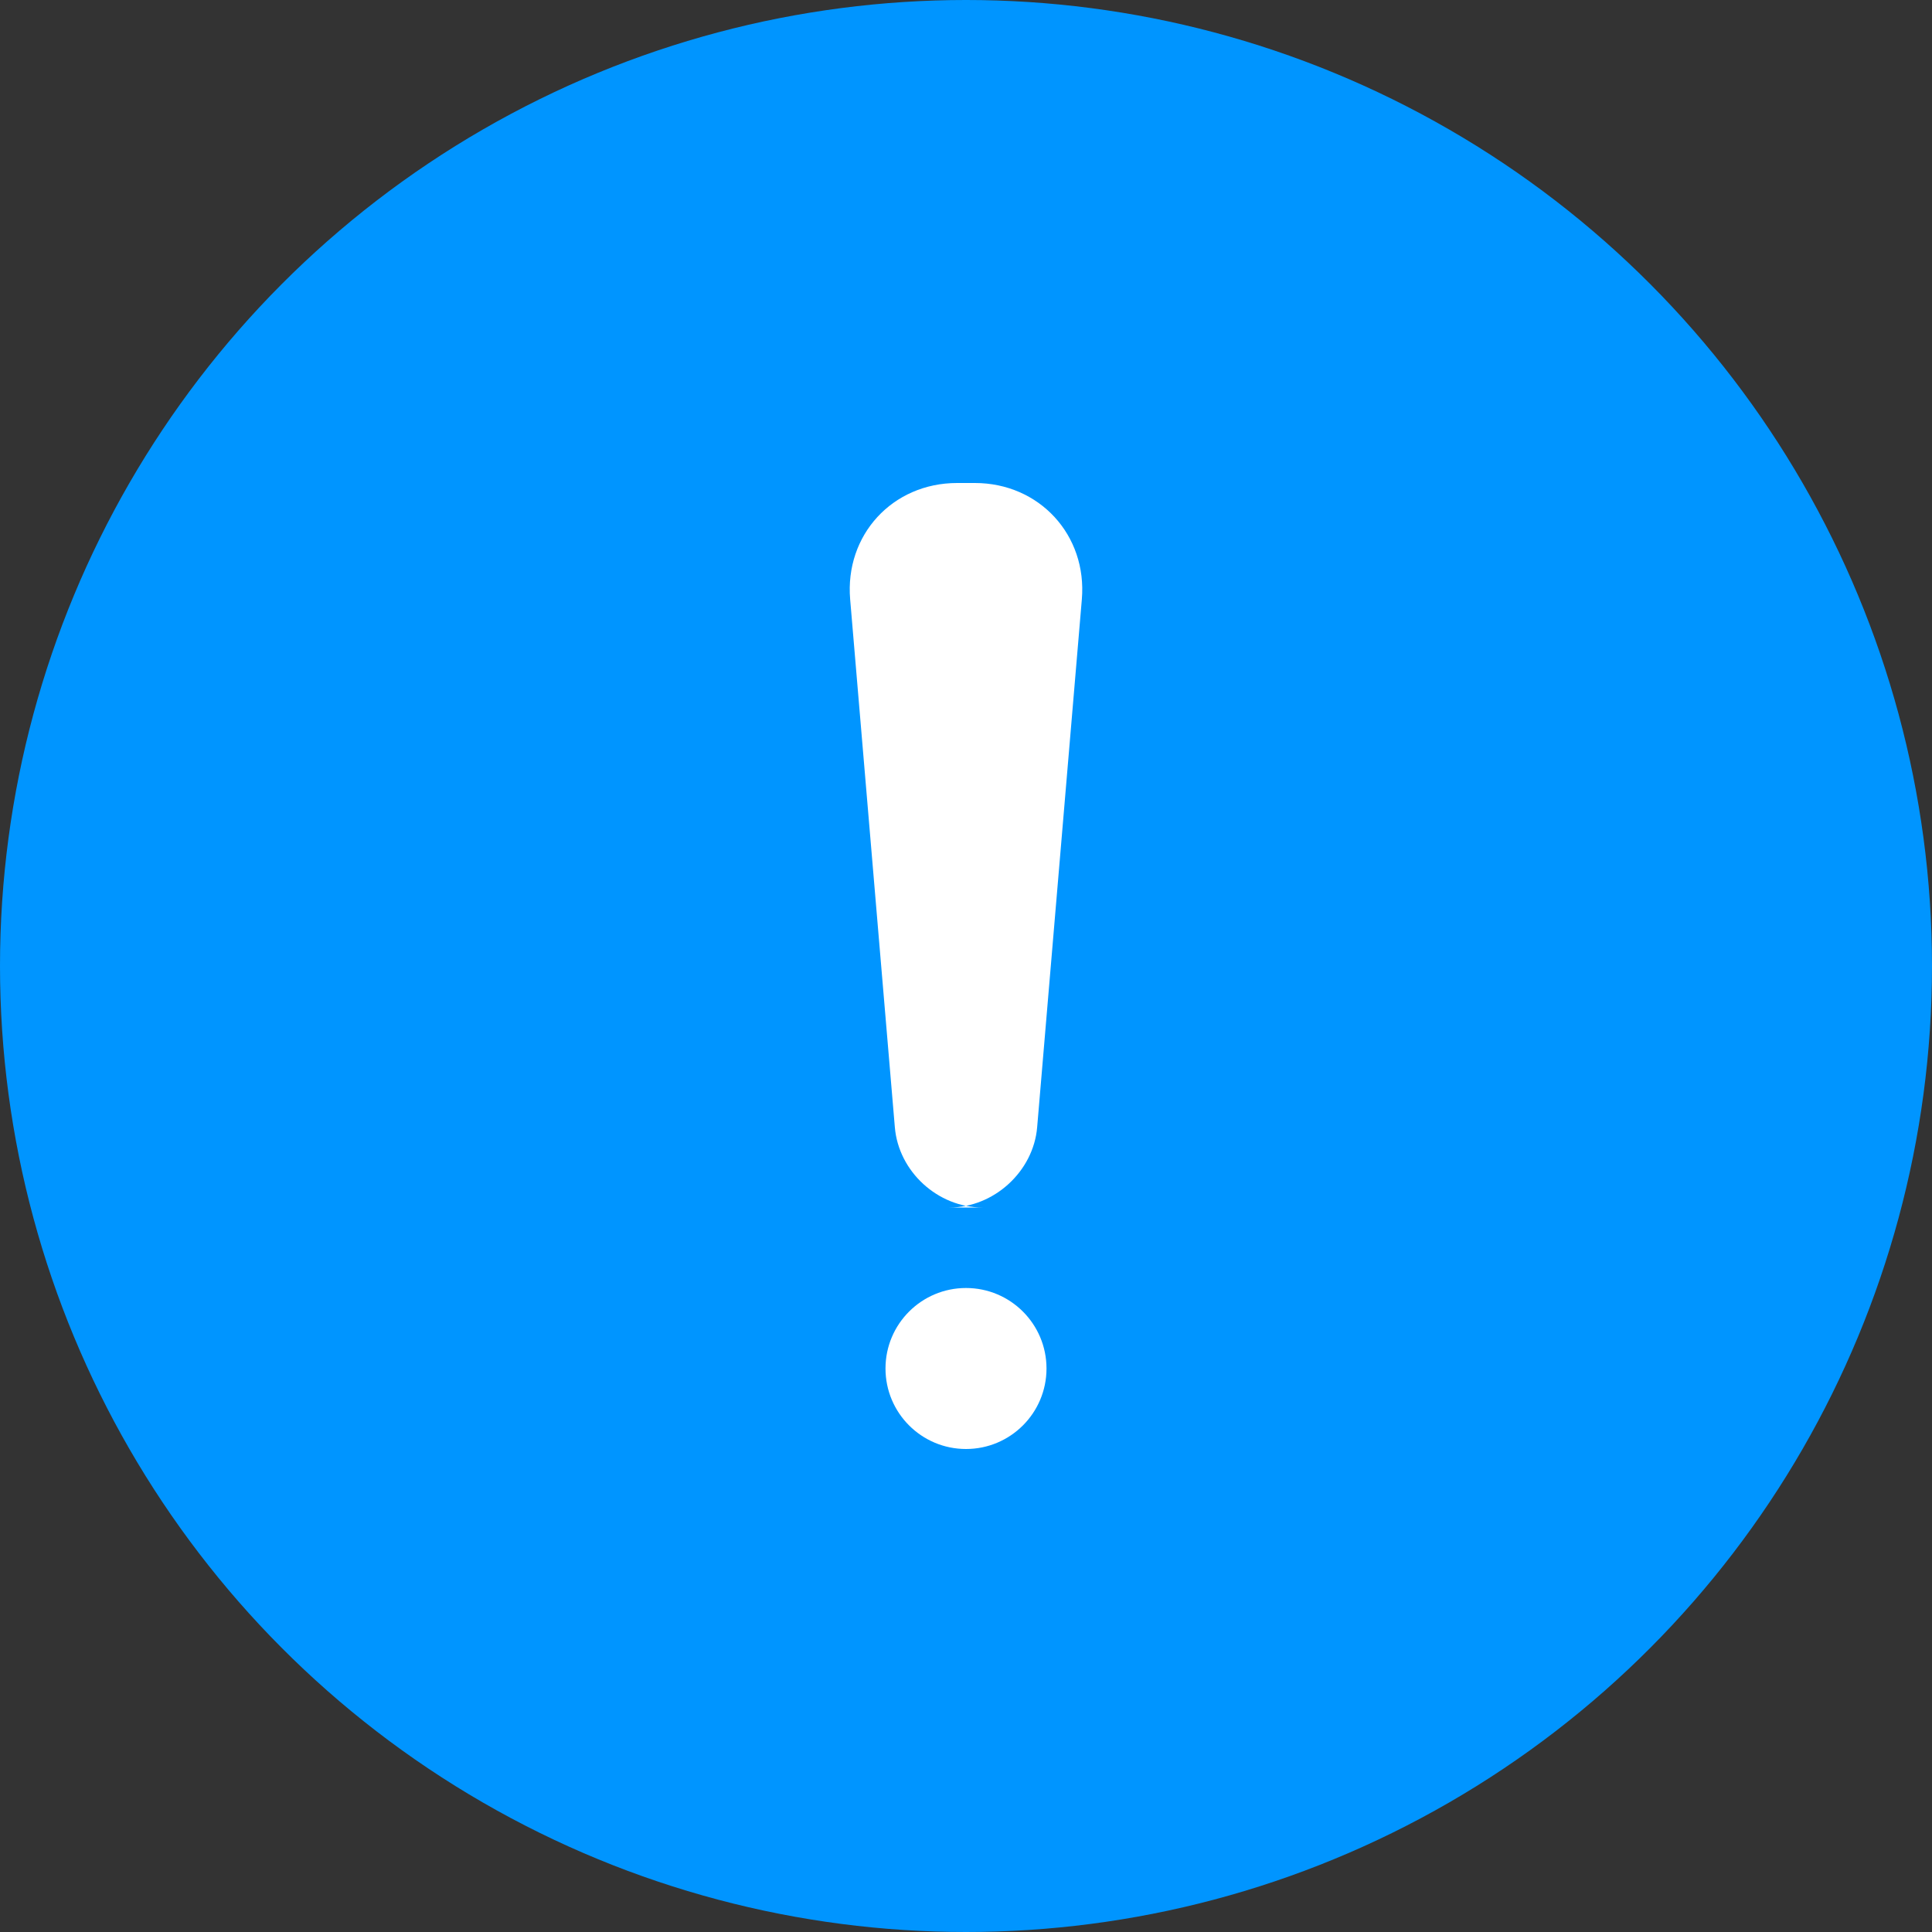 <?xml version="1.0" encoding="UTF-8" standalone="no"?>
<svg width="24px" height="24px" viewBox="0 0 24 24" version="1.1" xmlns="http://www.w3.org/2000/svg" xmlns:xlink="http://www.w3.org/1999/xlink">
    <rect x="0" y="0" width="24" height="24" fill="#333333" stroke="none"/>
    <!-- Generator: Sketch 3.7.1 (28215) - http://www.bohemiancoding.com/sketch -->
    <title>icons-sys-zhuyi-nomal</title>
    <desc>Created with Sketch.</desc>
    <defs></defs>
    <g id="Page-1" stroke="none" stroke-width="1" fill="none" fill-rule="evenodd">
        <g id="系统图标" transform="translate(-230, -236)">
            <g id="系统提示图标" transform="translate(118, 236)">
                <g id="icons-sys-zhuyi-nomal" transform="translate(112, 0)">
                    <circle id="Oval-9-Copy" fill="#0095FF" cx="12" cy="12" r="12"></circle>
                    <g id="tanhao" transform="translate(10, 6)" fill="#FFFFFF">
                        <path d="M0.561,1.446 C0.493,0.647 1.086,0 1.89,0 L2.11,0 C2.911,0 3.507,0.647 3.439,1.446 L2.884,8.002 C2.838,8.553 2.346,9 1.796,9 L2.204,9 C1.65,9 1.162,8.554 1.116,8.002 L0.561,1.446 Z" id="Rectangle-48"></path>
                        <circle id="Oval-12" cx="2" cy="11" r="1"></circle>
                    </g>
                </g>
            </g>
        </g>
    </g>
</svg>